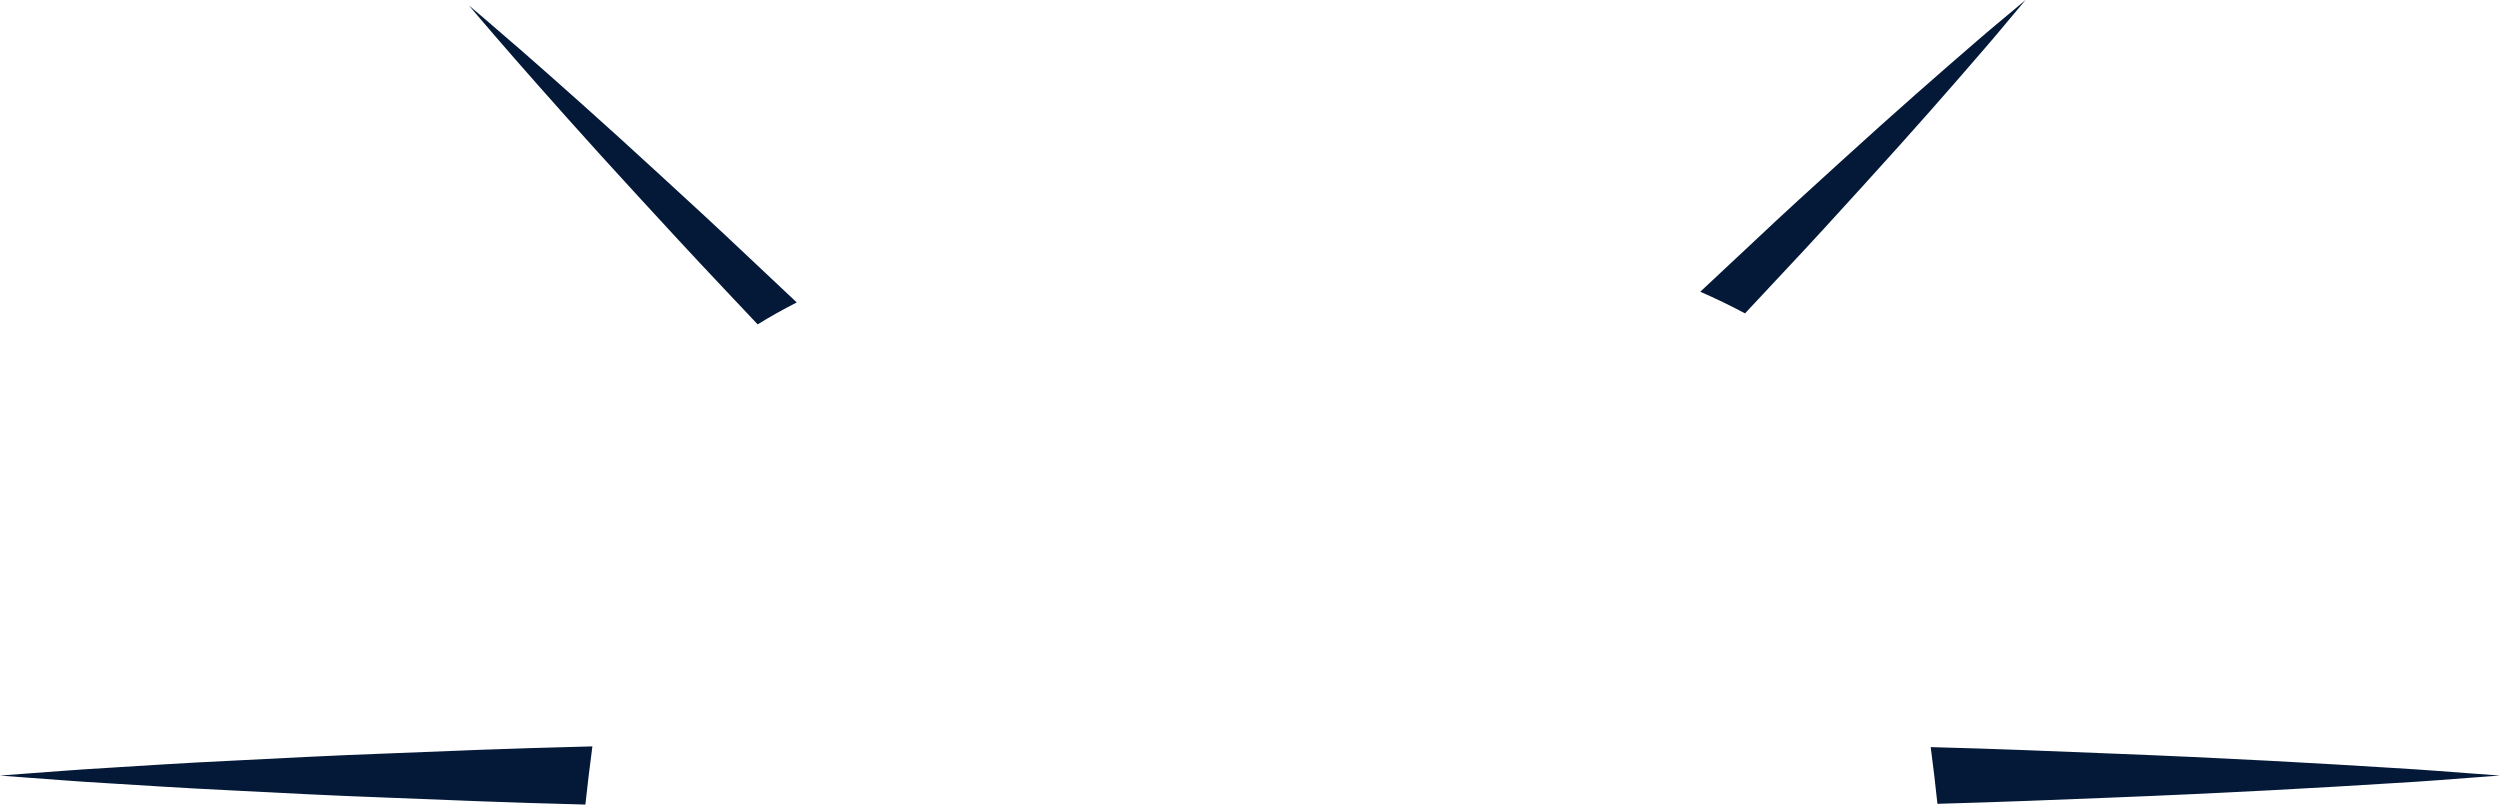 <svg version="1.1" id="图层_1" x="0px" y="0px" width="122.668px" height="39.478px" viewBox="0 0 122.668 39.478" enable-background="new 0 0 122.668 39.478" xml:space="preserve" xmlns="http://www.w3.org/2000/svg" xmlns:xlink="http://www.w3.org/1999/xlink" xmlns:xml="http://www.w3.org/XML/1998/namespace">
  <path fill="#041838" d="M103.5,36.97c5.75,0.223,10.541,0.498,13.896,0.71c1.676,0.095,2.994,0.21,3.891,0.273
	c0.9,0.066,1.381,0.101,1.381,0.101s-0.48,0.037-1.381,0.102c-0.896,0.063-2.215,0.18-3.891,0.273
	c-3.355,0.212-8.146,0.487-13.896,0.711c-2.625,0.106-5.457,0.22-8.436,0.301c-0.092-0.883-0.203-1.816-0.33-2.782
	C97.834,36.739,100.779,36.859,103.5,36.97z M28.723,39.478c0.096-0.904,0.213-1.864,0.344-2.856
	c-0.205,0.005-0.414,0.012-0.617,0.018c-3.293,0.081-6.408,0.205-9.281,0.324c-2.875,0.106-5.512,0.243-7.848,0.364
	c-2.334,0.111-4.371,0.245-6.049,0.35c-1.676,0.096-2.994,0.212-3.893,0.273C0.479,38.019,0,38.054,0,38.054
	s0.479,0.037,1.379,0.105c0.898,0.06,2.217,0.177,3.893,0.272c1.678,0.103,3.715,0.238,6.049,0.35
	c2.336,0.122,4.973,0.259,7.848,0.363c2.873,0.118,5.988,0.244,9.281,0.326C28.539,39.473,28.633,39.476,28.723,39.478z
	 M36.809,12.689c-1.561-1.48-3.057-2.853-4.438-4.12c-2.758-2.54-5.1-4.612-6.748-6.056c-1.652-1.439-2.611-2.244-2.611-2.244
	s0.805,0.961,2.244,2.61c1.443,1.648,3.516,3.991,6.055,6.749c1.267,1.382,2.645,2.877,4.119,4.436
	c0.568,0.602,1.156,1.226,1.746,1.852c0.604-0.374,1.244-0.732,1.918-1.076C38.316,14.106,37.549,13.387,36.809,12.689z
	 M86.02,11.889c-0.84,0.784-1.711,1.596-2.592,2.425c0.758,0.333,1.496,0.688,2.195,1.063c0.637-0.68,1.268-1.356,1.877-2.008
	c1.418-1.505,2.734-2.954,3.949-4.292c2.436-2.669,4.418-4.94,5.795-6.539c0.695-0.796,1.217-1.441,1.586-1.873
	C99.193,0.231,99.387,0,99.387,0s-0.232,0.194-0.664,0.559c-0.432,0.365-1.08,0.889-1.873,1.584
	c-1.598,1.378-3.869,3.36-6.539,5.795C88.975,9.152,87.523,10.469,86.02,11.889z" class="color c1"/>
</svg>
